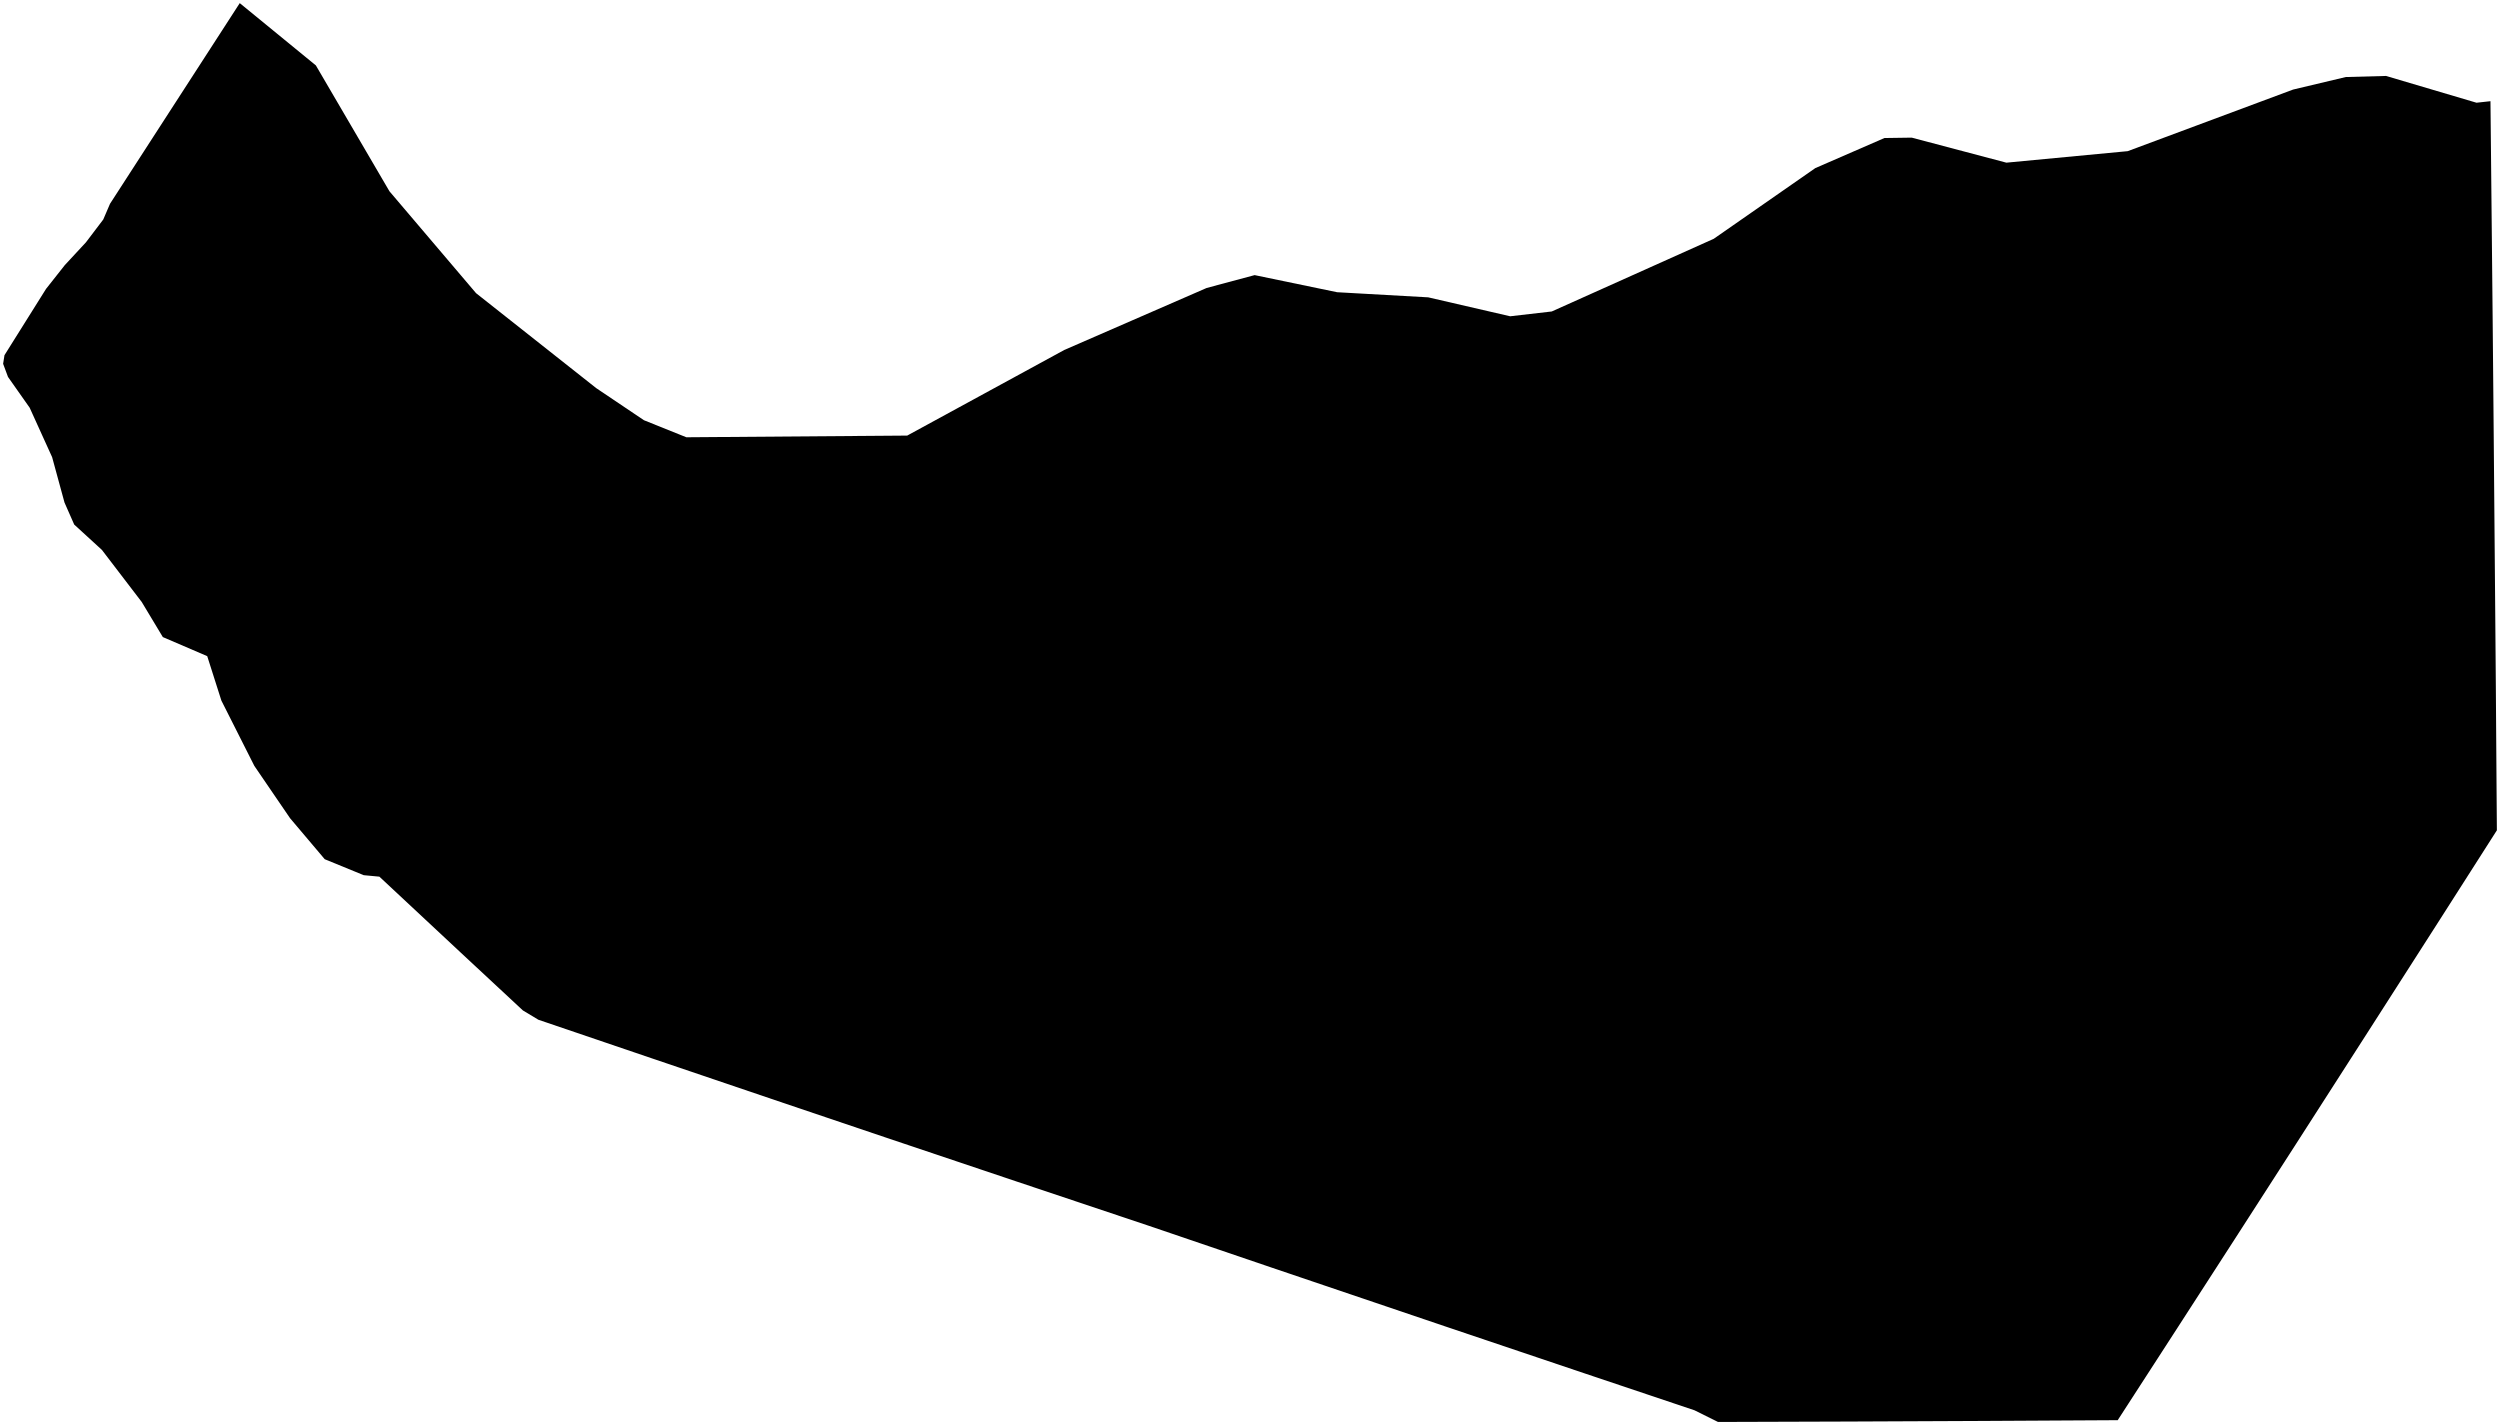 <?xml version="1.0"?>
<svg xmlns="http://www.w3.org/2000/svg" version="1.2" baseProfile="tiny" width="800" height="456" viewBox="0 0 800 456" stroke-linecap="round" stroke-linejoin="round">
<g id="ne_50m_admin_0_countries">
<path d="M 796.95 32.383 797.31 68.008 797.655 102.617 797.985 138.899 798.494 198.291 798.67 219.721 798.891 251.182 799 265.698 780.838 294.147 758.544 328.962 734.797 365.957 715.063 396.606 696.542 425.288 677.667 454.459 634.139 454.704 591.669 454.892 549.765 455.027 542.248 451.295 507.06 439.478 462.416 424.429 407.048 405.673 367.69 392.275 325.717 378.219 283.162 363.913 249.817 352.648 208.327 338.579 172.284 326.321 167.327 323.339 147.453 304.849 121.397 280.529 116.388 280.059 103.913 274.945 92.822 261.83 81.391 245.09 70.844 224.189 66.311 209.965 52.106 203.865 45.361 192.649 32.611 175.975 23.744 167.855 20.642 160.816 16.68 146.291 9.491 130.464 2.559 120.615 1 116.417 1.429 113.662 14.741 92.432 20.718 84.864 27.504 77.541 33.047 70.232 35.202 65.212 51.375 40.193 65.598 18.203 76.72 1 101.079 20.934 124.62 61.206 152.331 93.807 190.78 124.194 206.064 134.473 219.635 139.926 290.307 139.388 340.57 111.992 386.132 92.15 401.485 88.036 427.88 93.511 457.027 95.148 483.252 101.208 496.567 99.671 548.397 76.415 580.89 53.799 603.026 44.168 611.752 44.042 642.042 52.054 680.872 48.371 733.803 28.658 750.66 24.65 763.521 24.302 792.481 32.871 796.95 32.383 Z"/>
</g>
</svg>